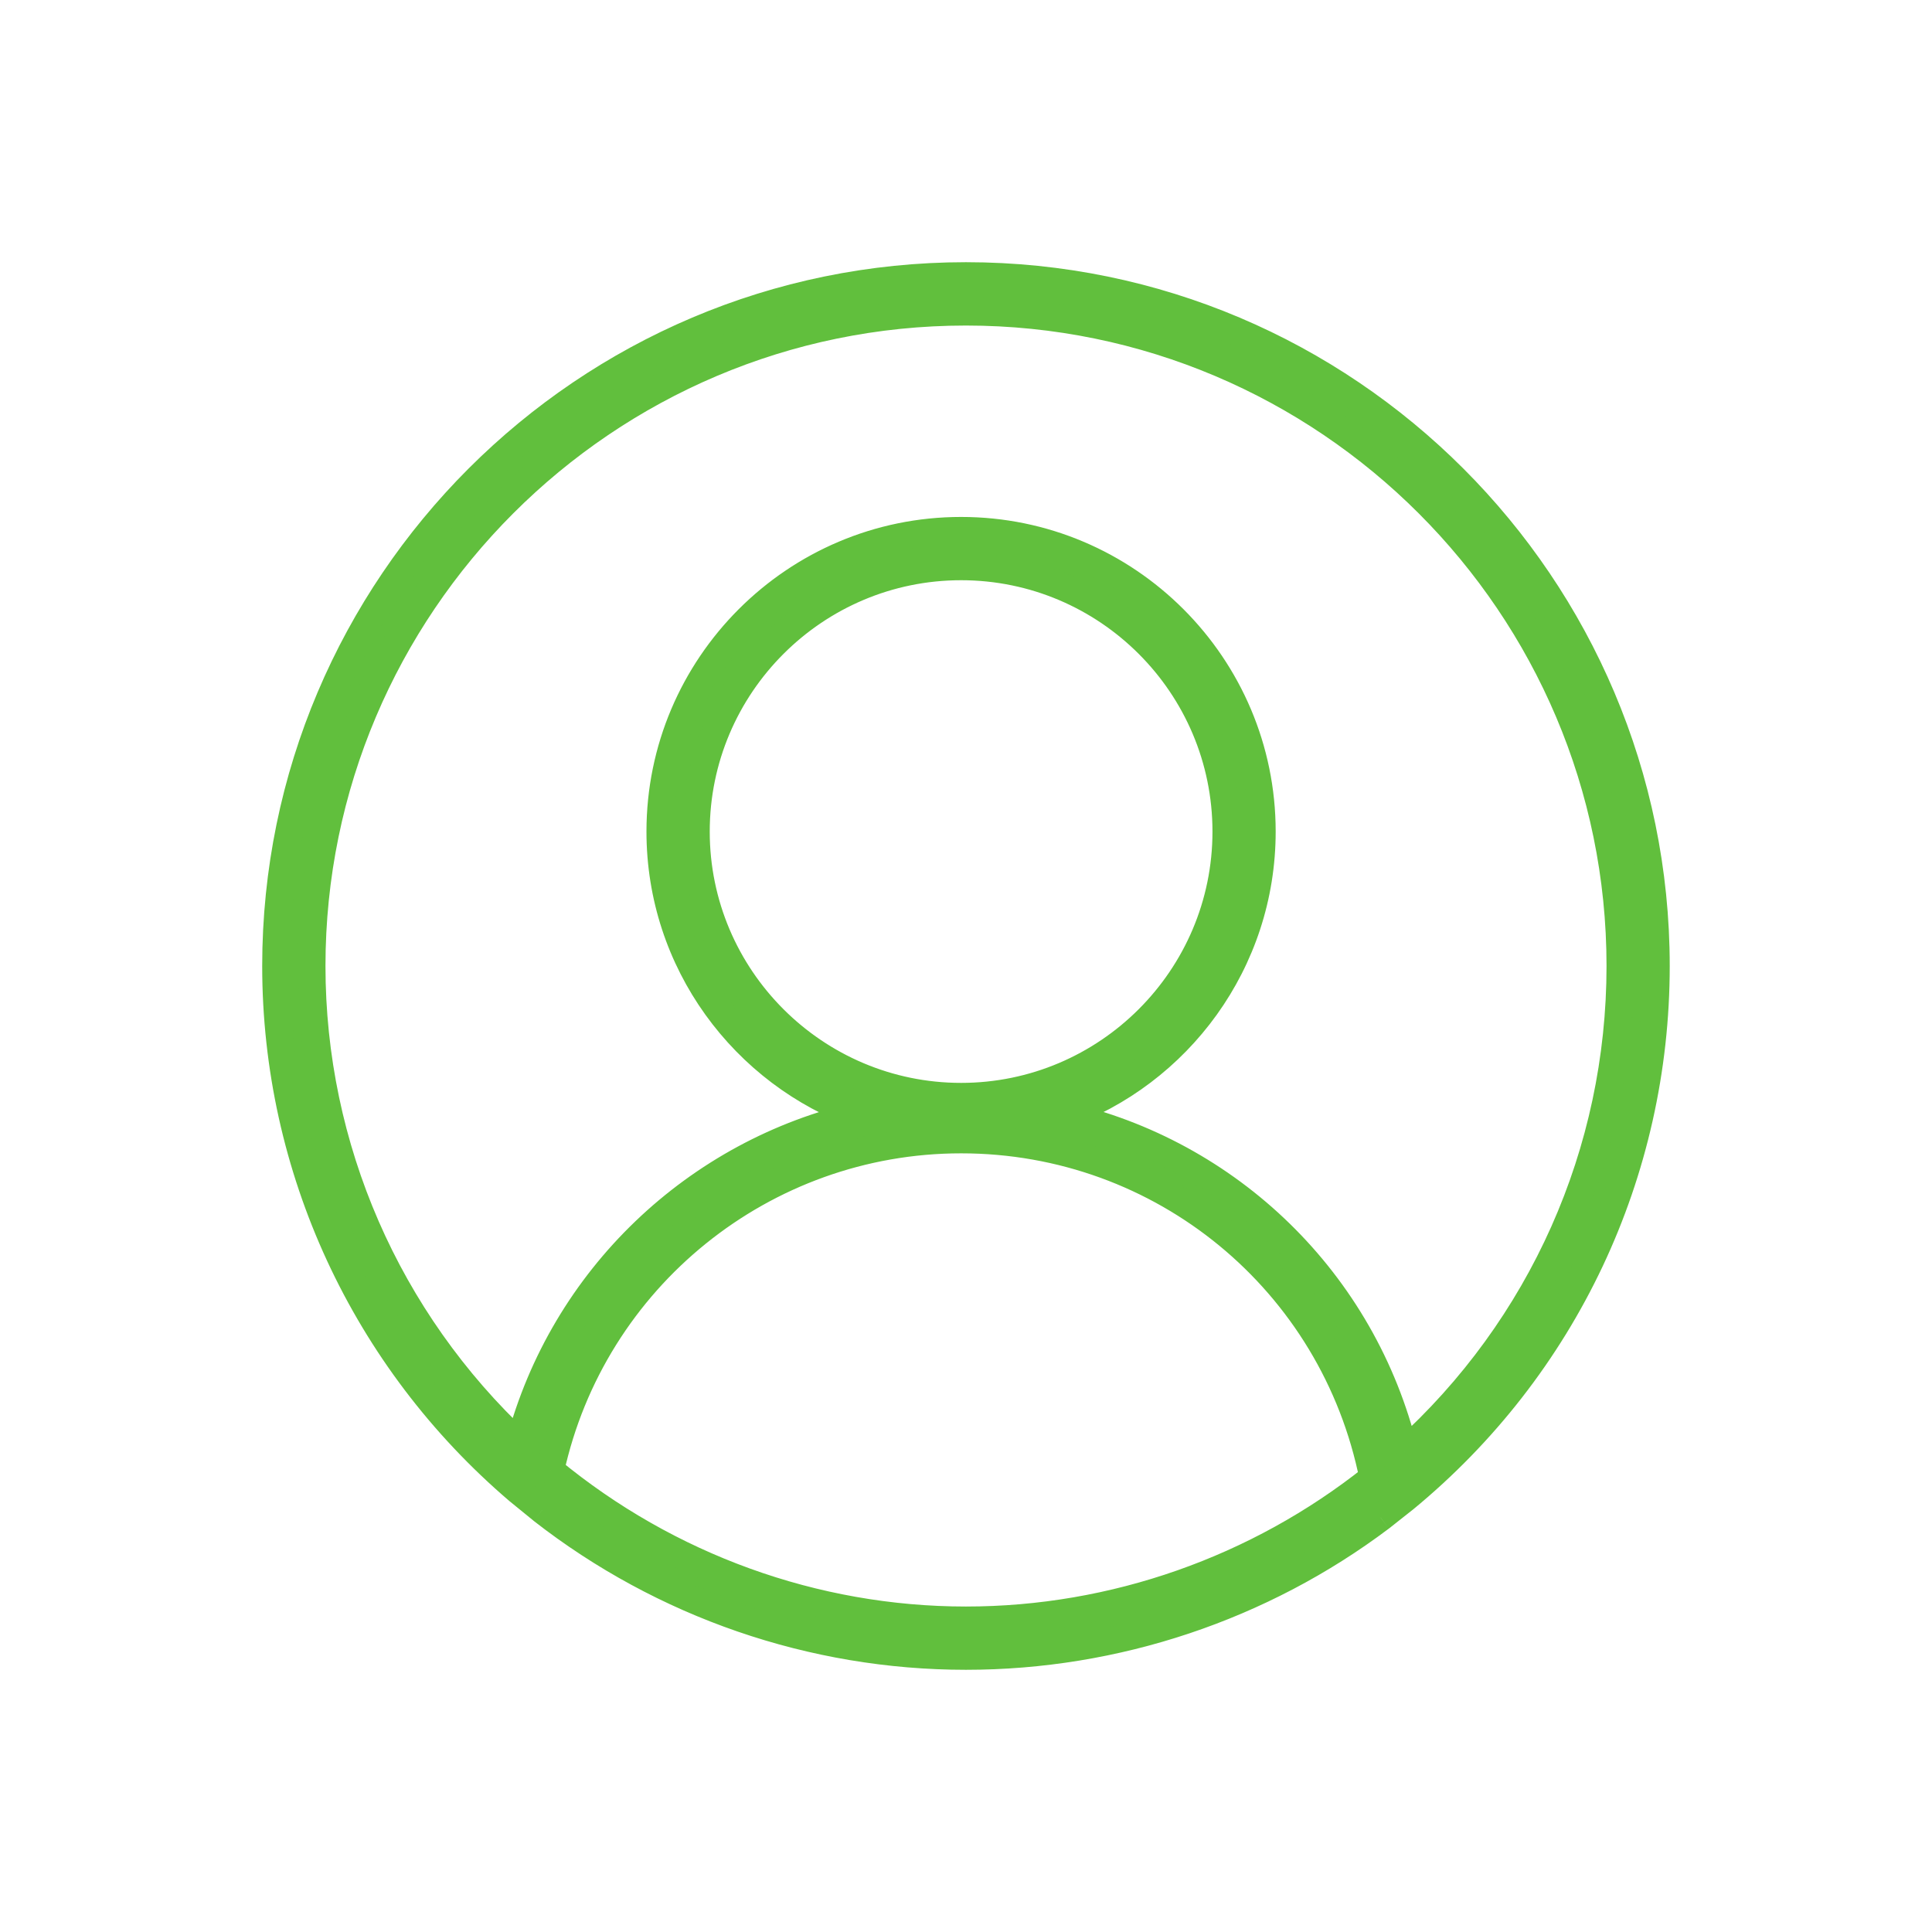<svg width="28" height="28" viewBox="0 0 28 28" fill="none" xmlns="http://www.w3.org/2000/svg">
<path fill-rule="evenodd" clip-rule="evenodd" d="M15.39 16.16C17.078 15.558 18.288 13.943 18.288 12.052C18.288 9.647 16.333 7.692 13.929 7.692C11.525 7.692 9.569 9.647 9.569 12.052C9.569 13.944 10.781 15.559 12.471 16.161C10.095 16.698 8.164 18.522 7.531 20.926C5.611 19.132 4.517 16.632 4.517 14C4.517 8.772 8.771 4.518 13.999 4.518C19.229 4.518 23.483 8.772 23.483 14C23.483 16.698 22.347 19.241 20.353 21.04C19.753 18.573 17.81 16.704 15.39 16.16ZM13.929 8.209C16.048 8.209 17.772 9.933 17.772 12.052C17.772 14.17 16.048 15.895 13.929 15.895C11.81 15.895 10.086 14.17 10.086 12.052C10.086 9.933 11.81 8.209 13.929 8.209ZM13.929 16.515C16.848 16.515 19.332 18.568 19.901 21.416C18.229 22.746 16.142 23.483 13.999 23.483C11.804 23.483 9.673 22.709 7.976 21.309C8.585 18.523 11.061 16.515 13.929 16.515ZM4 14C4 16.927 5.282 19.7 7.518 21.607L7.858 21.884C9.612 23.253 11.774 24 13.999 24C16.168 24 18.283 23.293 20.009 21.993L20.353 21.721C22.671 19.812 23.999 16.998 23.999 14C23.999 8.486 19.514 4 13.999 4C8.485 4 4 8.486 4 14Z" fill="#61BF3D"/>
<path d="M15.39 16.16L15.323 15.972L14.673 16.204L15.346 16.355L15.39 16.16ZM12.471 16.161L12.515 16.356L13.187 16.203L12.538 15.972L12.471 16.161ZM7.531 20.926L7.394 21.072L7.639 21.301L7.724 20.977L7.531 20.926ZM20.353 21.04L20.158 21.087L20.238 21.413L20.487 21.188L20.353 21.04ZM19.901 21.416L20.026 21.572L20.121 21.496L20.097 21.376L19.901 21.416ZM7.976 21.309L7.781 21.266L7.755 21.385L7.849 21.463L7.976 21.309ZM7.518 21.607L7.388 21.759L7.392 21.762L7.518 21.607ZM7.858 21.884L7.732 22.039L7.735 22.042L7.858 21.884ZM20.009 21.993L20.129 22.153L20.133 22.15L20.009 21.993ZM20.353 21.721L20.477 21.878L20.48 21.876L20.353 21.721ZM15.457 16.348C17.222 15.719 18.488 14.031 18.488 12.052H18.088C18.088 13.856 16.934 15.397 15.323 15.972L15.457 16.348ZM18.488 12.052C18.488 9.537 16.444 7.492 13.929 7.492V7.892C16.223 7.892 18.088 9.758 18.088 12.052H18.488ZM13.929 7.492C11.415 7.492 9.369 9.537 9.369 12.052H9.769C9.769 9.758 11.636 7.892 13.929 7.892V7.492ZM9.369 12.052C9.369 14.032 10.637 15.72 12.403 16.349L12.538 15.972C10.925 15.398 9.769 13.857 9.769 12.052H9.369ZM12.427 15.966C9.979 16.52 7.99 18.398 7.337 20.875L7.724 20.977C8.338 18.646 10.211 16.877 12.515 16.356L12.427 15.966ZM7.667 20.78C5.787 19.023 4.717 16.576 4.717 14H4.317C4.317 16.688 5.434 19.24 7.394 21.072L7.667 20.78ZM4.717 14C4.717 8.882 8.881 4.718 13.999 4.718V4.318C8.66 4.318 4.317 8.661 4.317 14H4.717ZM13.999 4.718C19.118 4.718 23.283 8.882 23.283 14H23.683C23.683 8.661 19.339 4.318 13.999 4.318V4.718ZM23.283 14C23.283 16.642 22.171 19.13 20.219 20.891L20.487 21.188C22.523 19.351 23.683 16.755 23.683 14H23.283ZM20.547 20.992C19.929 18.451 17.927 16.525 15.434 15.965L15.346 16.355C17.692 16.882 19.576 18.695 20.158 21.087L20.547 20.992ZM13.929 8.409C15.938 8.409 17.572 10.043 17.572 12.052H17.972C17.972 9.822 16.158 8.009 13.929 8.009V8.409ZM17.572 12.052C17.572 14.06 15.937 15.694 13.929 15.694V16.095C16.158 16.095 17.972 14.281 17.972 12.052H17.572ZM13.929 15.694C11.921 15.694 10.286 14.06 10.286 12.052H9.886C9.886 14.281 11.7 16.095 13.929 16.095V15.694ZM10.286 12.052C10.286 10.043 11.921 8.409 13.929 8.409V8.009C11.7 8.009 9.886 9.822 9.886 12.052H10.286ZM13.929 16.715C16.753 16.715 19.155 18.7 19.705 21.455L20.097 21.376C19.51 18.436 16.944 16.315 13.929 16.315V16.715ZM19.777 21.259C18.14 22.562 16.097 23.283 13.999 23.283V23.683C16.188 23.683 18.319 22.931 20.026 21.572L19.777 21.259ZM13.999 23.283C11.851 23.283 9.765 22.525 8.104 21.154L7.849 21.463C9.581 22.892 11.757 23.683 13.999 23.683V23.283ZM8.172 21.351C8.76 18.657 11.155 16.715 13.929 16.715V16.315C10.967 16.315 8.409 18.389 7.781 21.266L8.172 21.351ZM3.8 14C3.8 16.986 5.108 19.814 7.388 21.759L7.648 21.455C5.456 19.585 4.2 16.868 4.2 14H3.8ZM7.392 21.762L7.732 22.039L7.984 21.729L7.644 21.452L7.392 21.762ZM7.735 22.042C9.524 23.438 11.729 24.2 13.999 24.2V23.8C11.818 23.8 9.7 23.068 7.981 21.727L7.735 22.042ZM13.999 24.2C16.211 24.2 18.369 23.478 20.129 22.153L19.888 21.834C18.197 23.107 16.125 23.8 13.999 23.8V24.2ZM20.133 22.15L20.477 21.878L20.229 21.564L19.885 21.836L20.133 22.15ZM20.48 21.876C22.844 19.929 24.199 17.058 24.199 14H23.799C23.799 16.938 22.497 19.696 20.226 21.567L20.48 21.876ZM24.199 14C24.199 8.376 19.624 3.8 13.999 3.8V4.2C19.404 4.2 23.799 8.596 23.799 14H24.199ZM13.999 3.8C8.375 3.8 3.8 8.376 3.8 14H4.2C4.2 8.596 8.596 4.2 13.999 4.2V3.8Z" fill="#61BF3D"/>
</svg>

